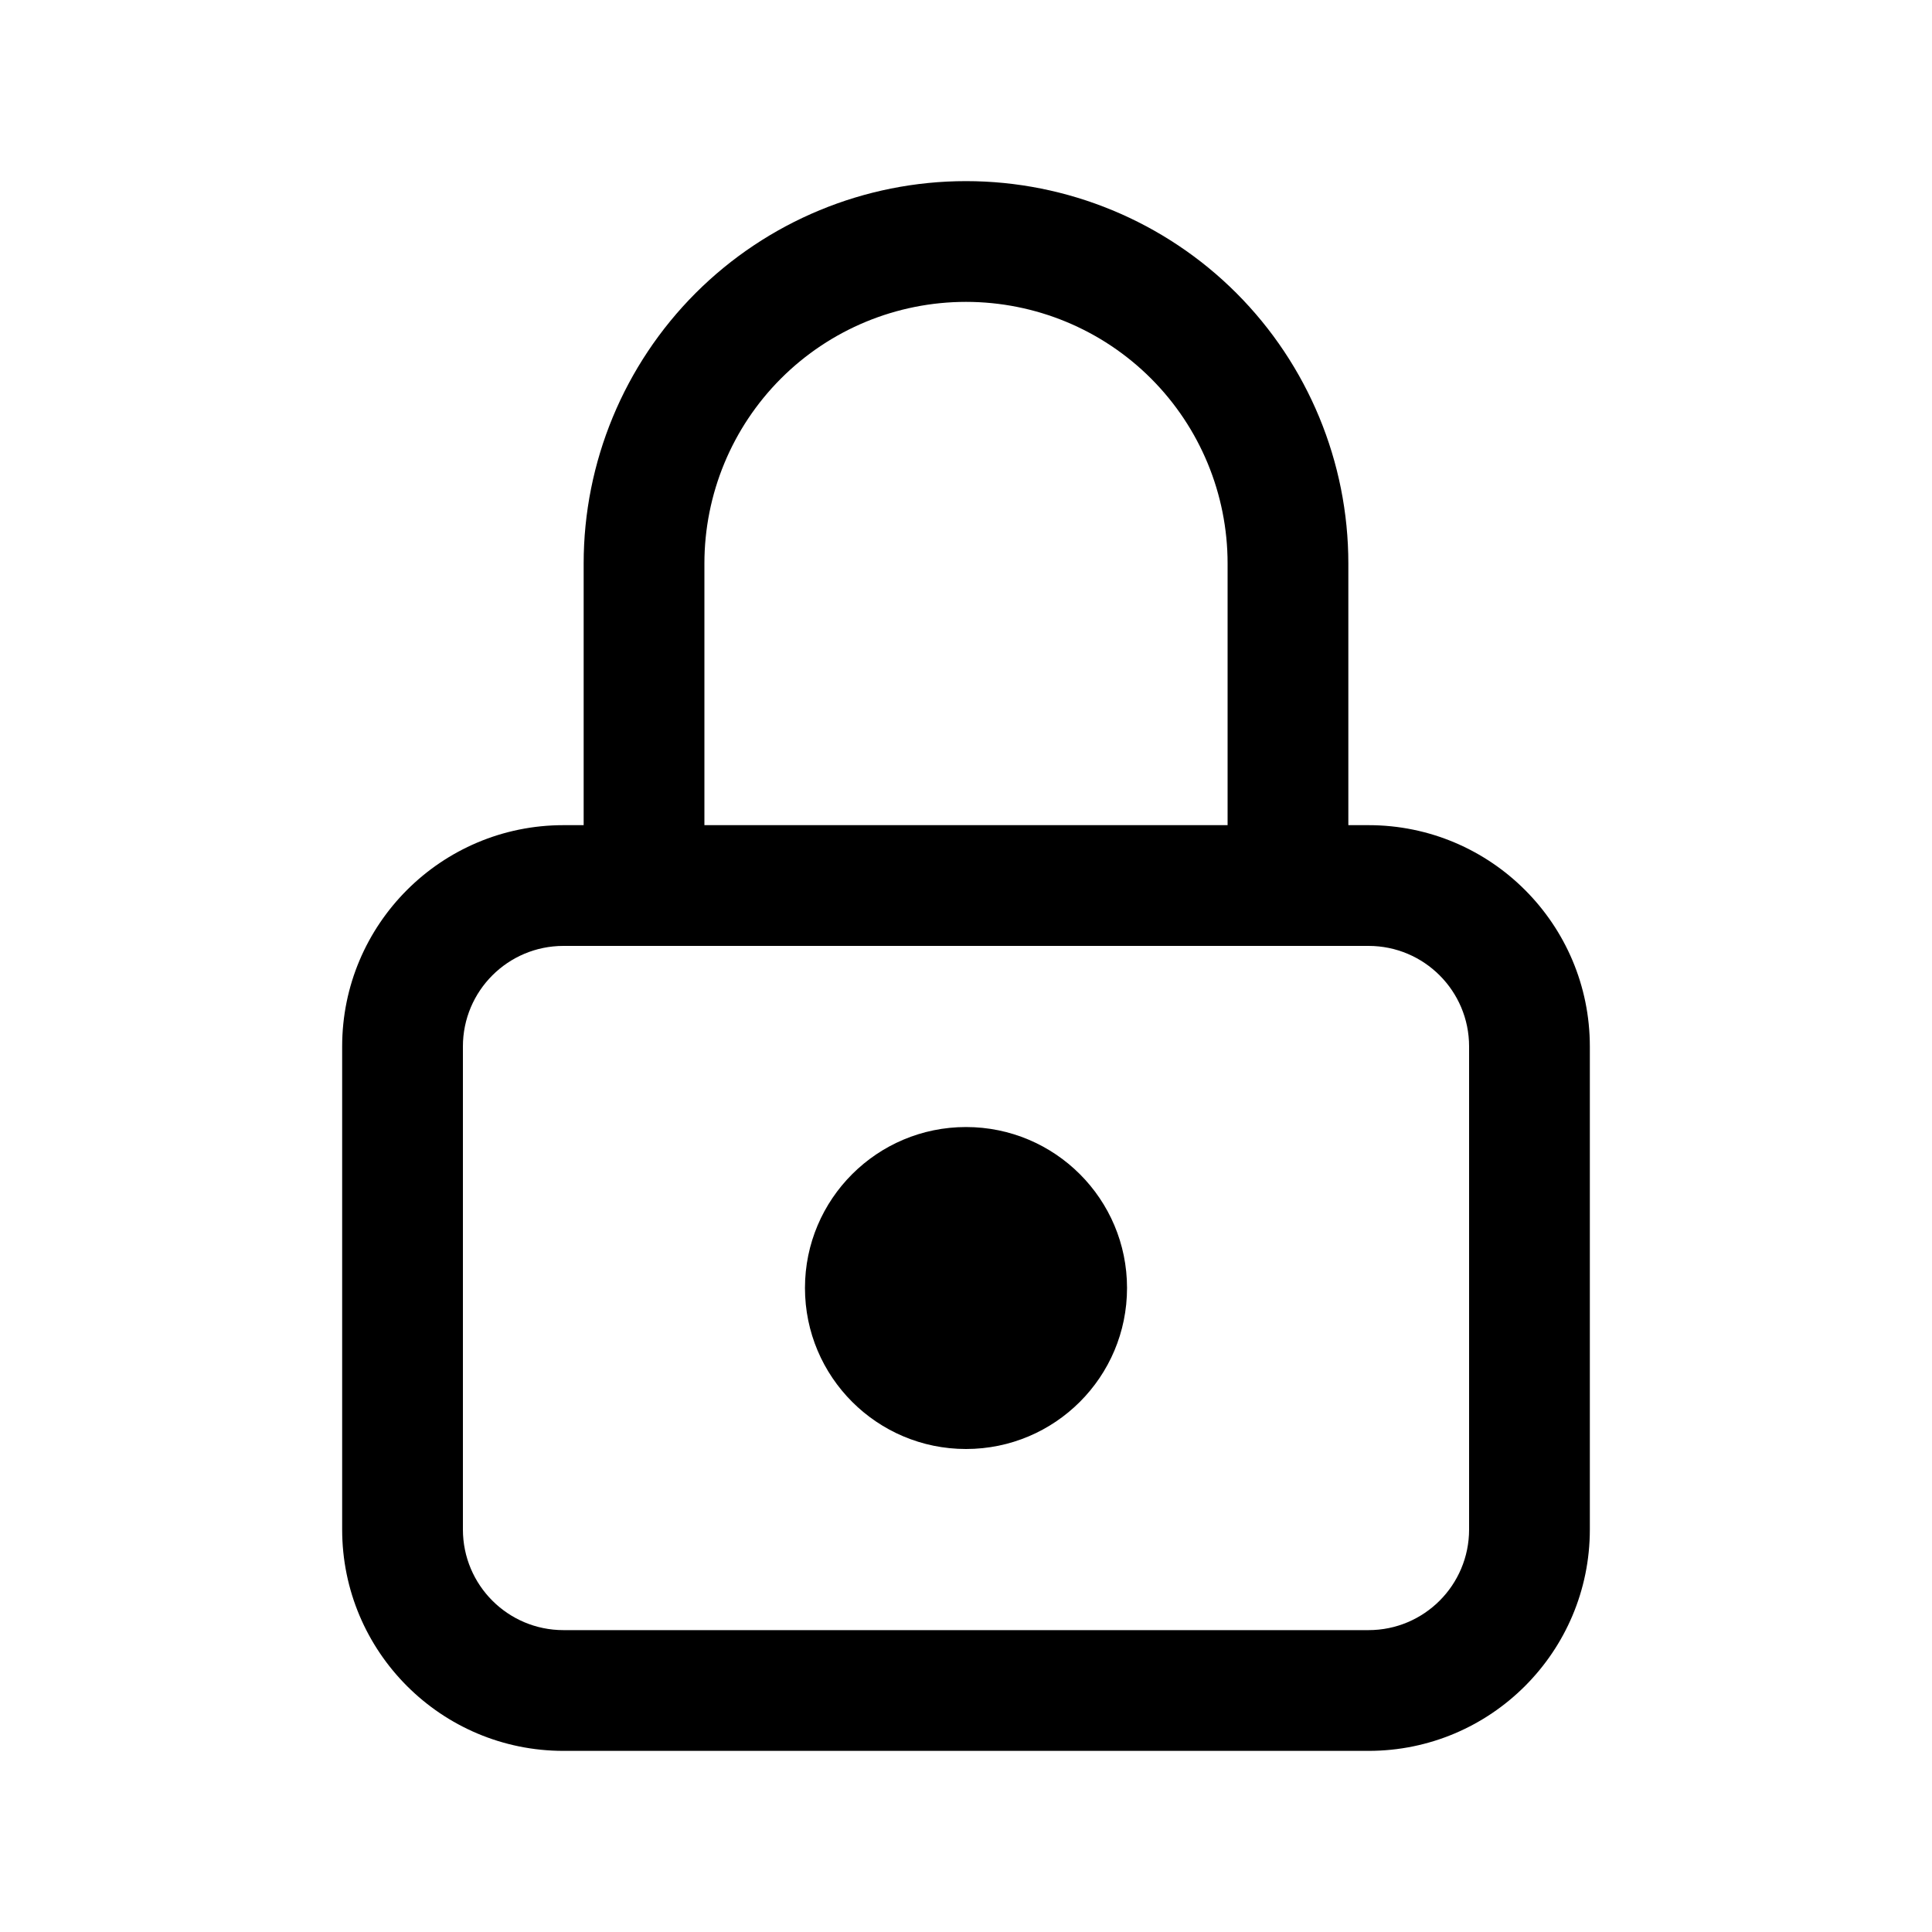 <svg width="20" height="20" viewBox="0 0 20 20" fill="none" xmlns="http://www.w3.org/2000/svg">
<path fill-rule="evenodd" clip-rule="evenodd" d="M5.833 9.792C5.258 9.792 4.792 10.258 4.792 10.833V15.833C4.792 16.409 5.258 16.875 5.833 16.875H14.167C14.742 16.875 15.208 16.409 15.208 15.833V10.833C15.208 10.258 14.742 9.792 14.167 9.792H5.833ZM3.542 10.833C3.542 9.568 4.568 8.542 5.833 8.542H14.167C15.432 8.542 16.458 9.568 16.458 10.833V15.833C16.458 17.099 15.432 18.125 14.167 18.125H5.833C4.568 18.125 3.542 17.099 3.542 15.833V10.833Z" fill="#000"/>
<path fill-rule="evenodd" clip-rule="evenodd" d="M8.333 13.333C8.333 12.413 9.08 11.667 10 11.667C10.921 11.667 11.667 12.413 11.667 13.333C11.667 14.254 10.921 15 10 15C9.08 15 8.333 14.254 8.333 13.333Z" fill="#000"/>
<path fill-rule="evenodd" clip-rule="evenodd" d="M10 3.125C9.282 3.125 8.593 3.41 8.085 3.918C7.577 4.426 7.292 5.115 7.292 5.833V9.167C7.292 9.512 7.012 9.792 6.667 9.792C6.322 9.792 6.042 9.512 6.042 9.167V5.833C6.042 4.784 6.459 3.777 7.201 3.034C7.943 2.292 8.95 1.875 10 1.875C11.05 1.875 12.057 2.292 12.799 3.034C13.541 3.777 13.958 4.784 13.958 5.833V9.167C13.958 9.512 13.678 9.792 13.333 9.792C12.988 9.792 12.708 9.512 12.708 9.167V5.833C12.708 5.115 12.423 4.426 11.915 3.918C11.407 3.41 10.718 3.125 10 3.125Z" fill="#000"/>
</svg>
